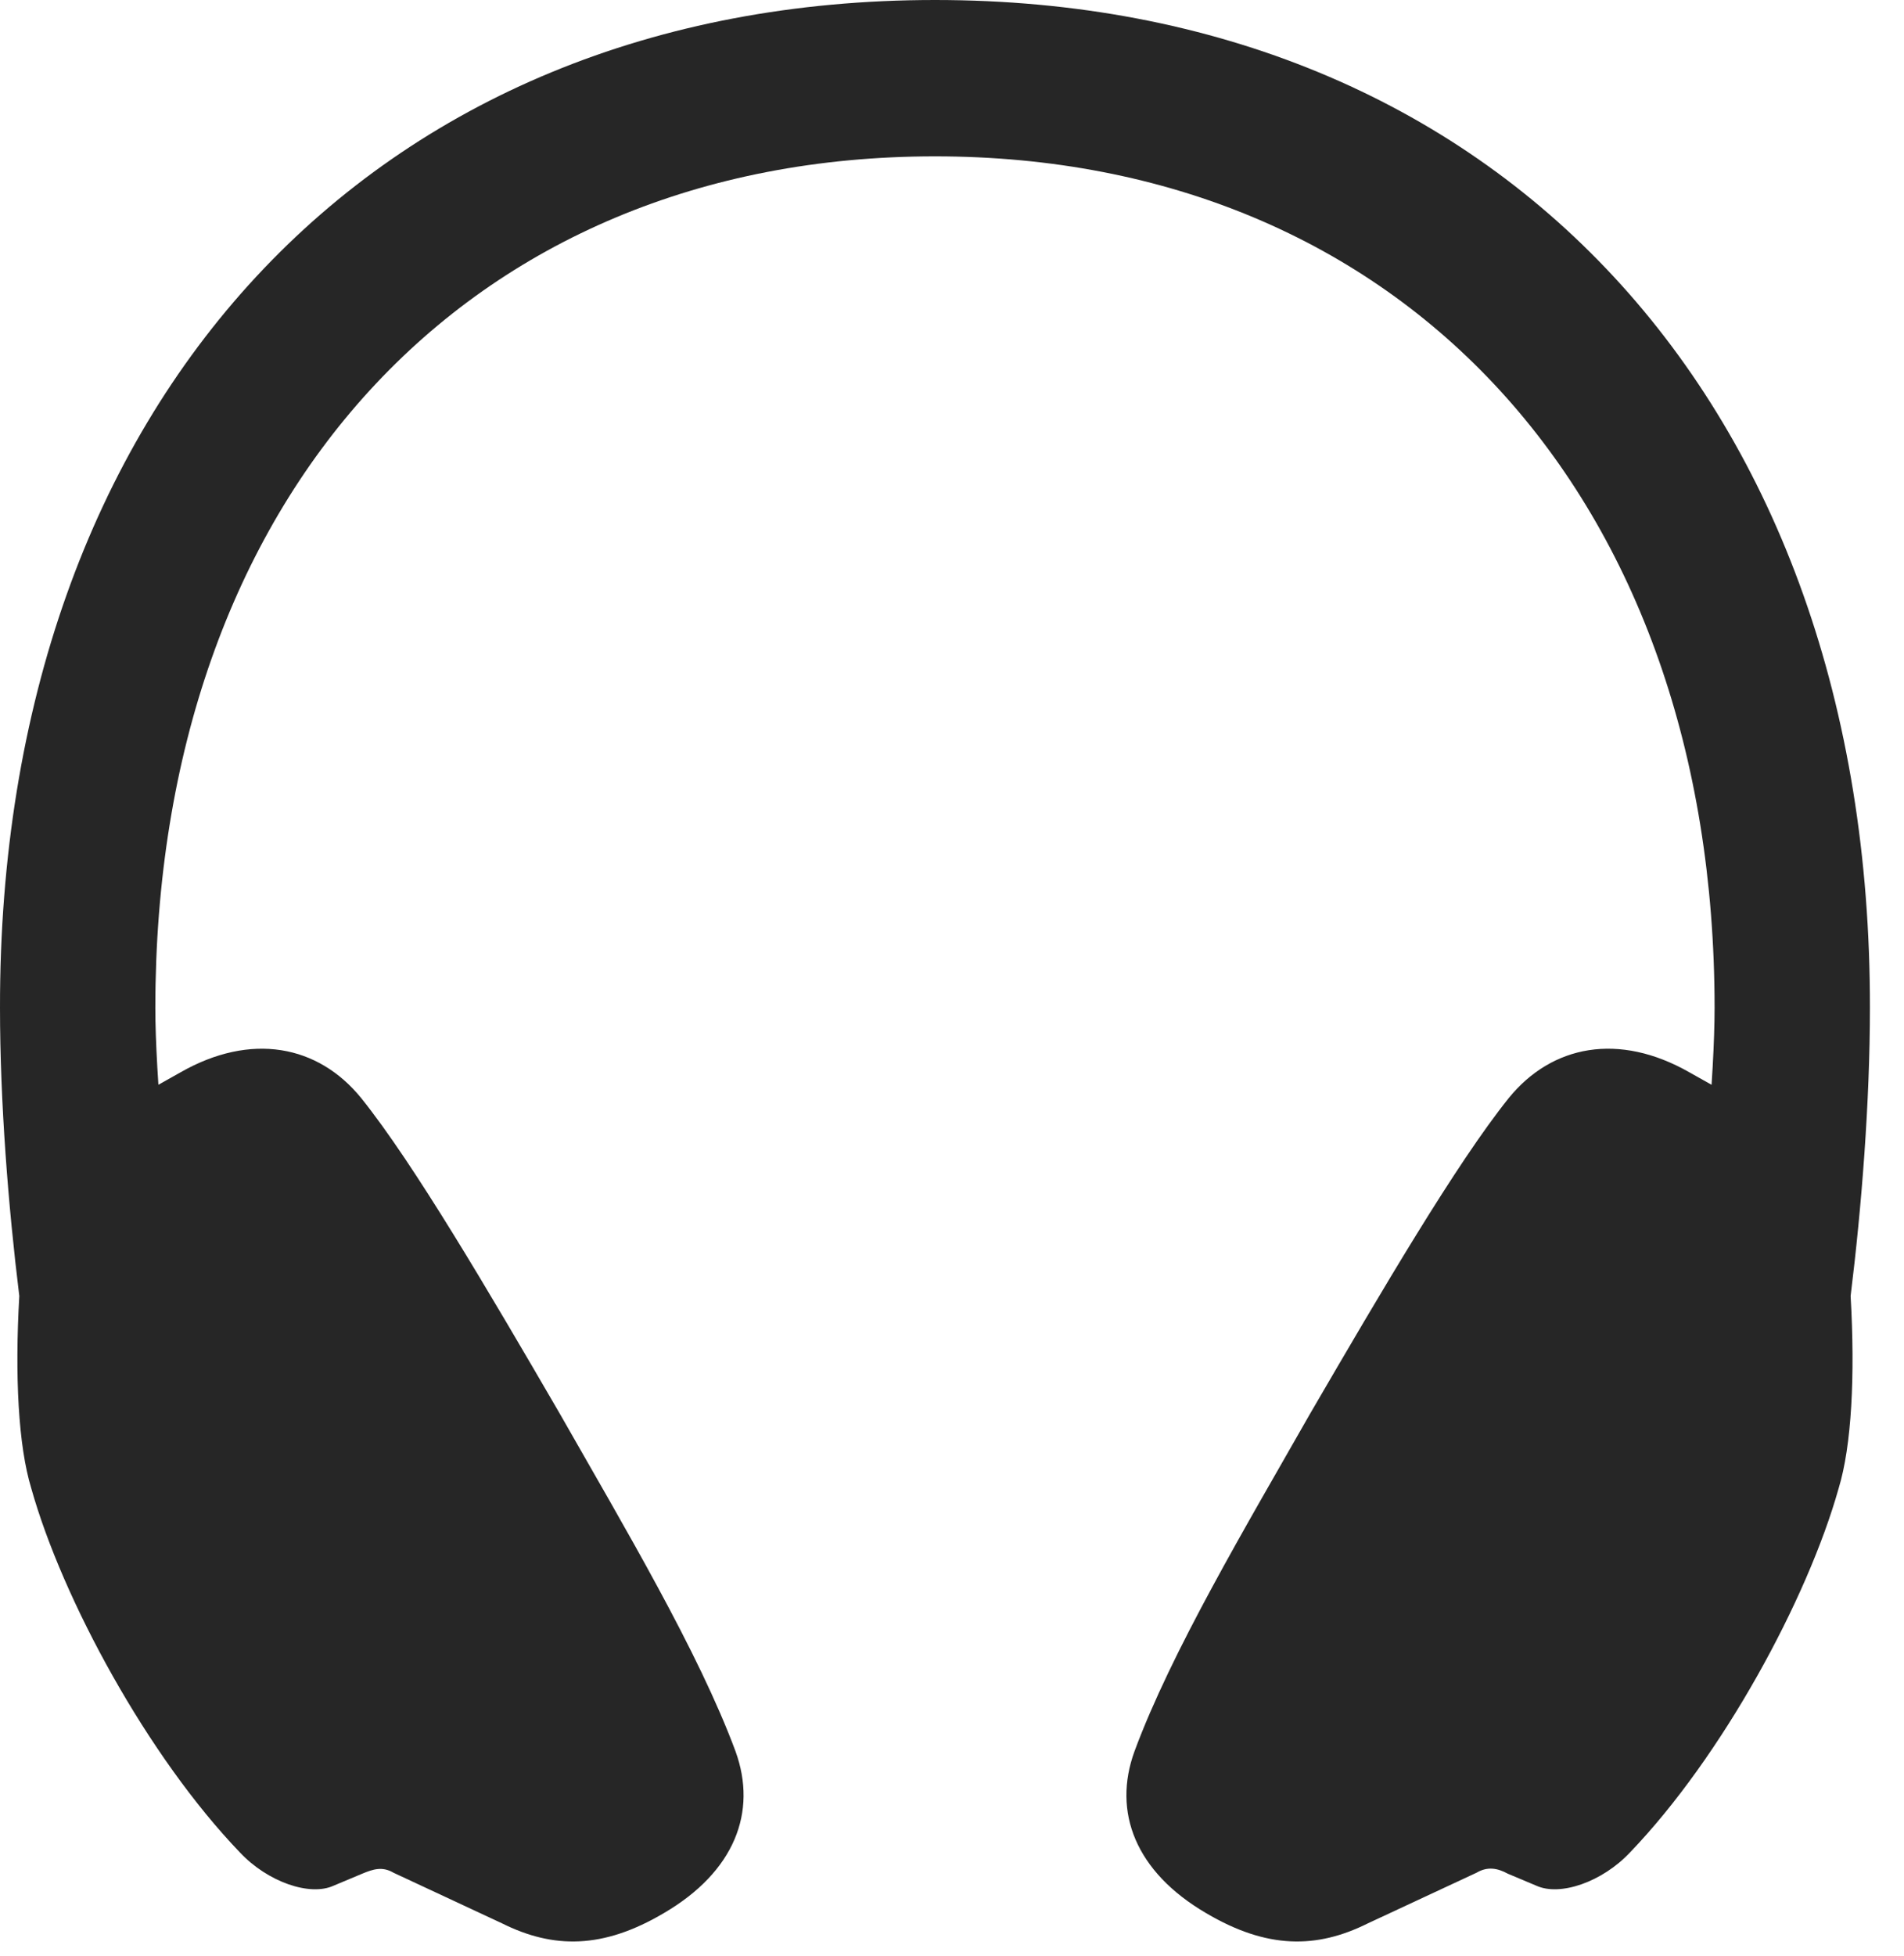 <?xml version="1.0" encoding="UTF-8"?>
<!--Generator: Apple Native CoreSVG 341-->
<!DOCTYPE svg
PUBLIC "-//W3C//DTD SVG 1.1//EN"
       "http://www.w3.org/Graphics/SVG/1.1/DTD/svg11.dtd">
<svg version="1.1" xmlns="http://www.w3.org/2000/svg" xmlns:xlink="http://www.w3.org/1999/xlink" viewBox="0 0 20.225 20.771">
 <g>
  <rect height="20.771" opacity="0" width="20.225" x="0" y="0"/>
  <path d="M9.932 0C3.955 0-0.01 4.268 1.79993e-05 10.703C1.79993e-05 11.699 0.088 12.812 0.205 13.76C0.156 14.609 0.195 15.352 0.332 15.801C0.664 16.982 1.572 18.652 2.549 19.668C2.842 19.98 3.291 20.137 3.545 20.02L3.848 19.893C3.965 19.844 4.063 19.814 4.18 19.883L5.332 20.42C5.879 20.693 6.406 20.693 7.051 20.312C7.803 19.873 8.047 19.238 7.813 18.594C7.422 17.539 6.631 16.211 5.947 15.01C5.186 13.701 4.395 12.354 3.838 11.66C3.379 11.094 2.666 10.957 1.914 11.387L1.045 11.875L1.729 12.09C1.68 11.572 1.65 11.045 1.65 10.703C1.65 5.273 4.961 1.66 9.932 1.66C14.893 1.66 18.213 5.273 18.213 10.703C18.213 11.045 18.184 11.572 18.135 12.09L18.818 11.875L17.949 11.387C17.197 10.957 16.484 11.094 16.025 11.66C15.469 12.354 14.678 13.701 13.916 15.01C13.232 16.211 12.441 17.539 12.051 18.594C11.816 19.238 12.061 19.873 12.812 20.312C13.457 20.693 13.984 20.693 14.531 20.42L15.684 19.883C15.801 19.814 15.908 19.834 16.016 19.893L16.318 20.02C16.572 20.137 17.021 19.98 17.314 19.668C18.291 18.652 19.199 16.982 19.531 15.801C19.668 15.352 19.707 14.609 19.658 13.76C19.775 12.812 19.863 11.699 19.863 10.703C19.873 4.268 15.908 0 9.932 0Z" fill="black" fill-opacity="0.85"/>
 </g>
</svg>
